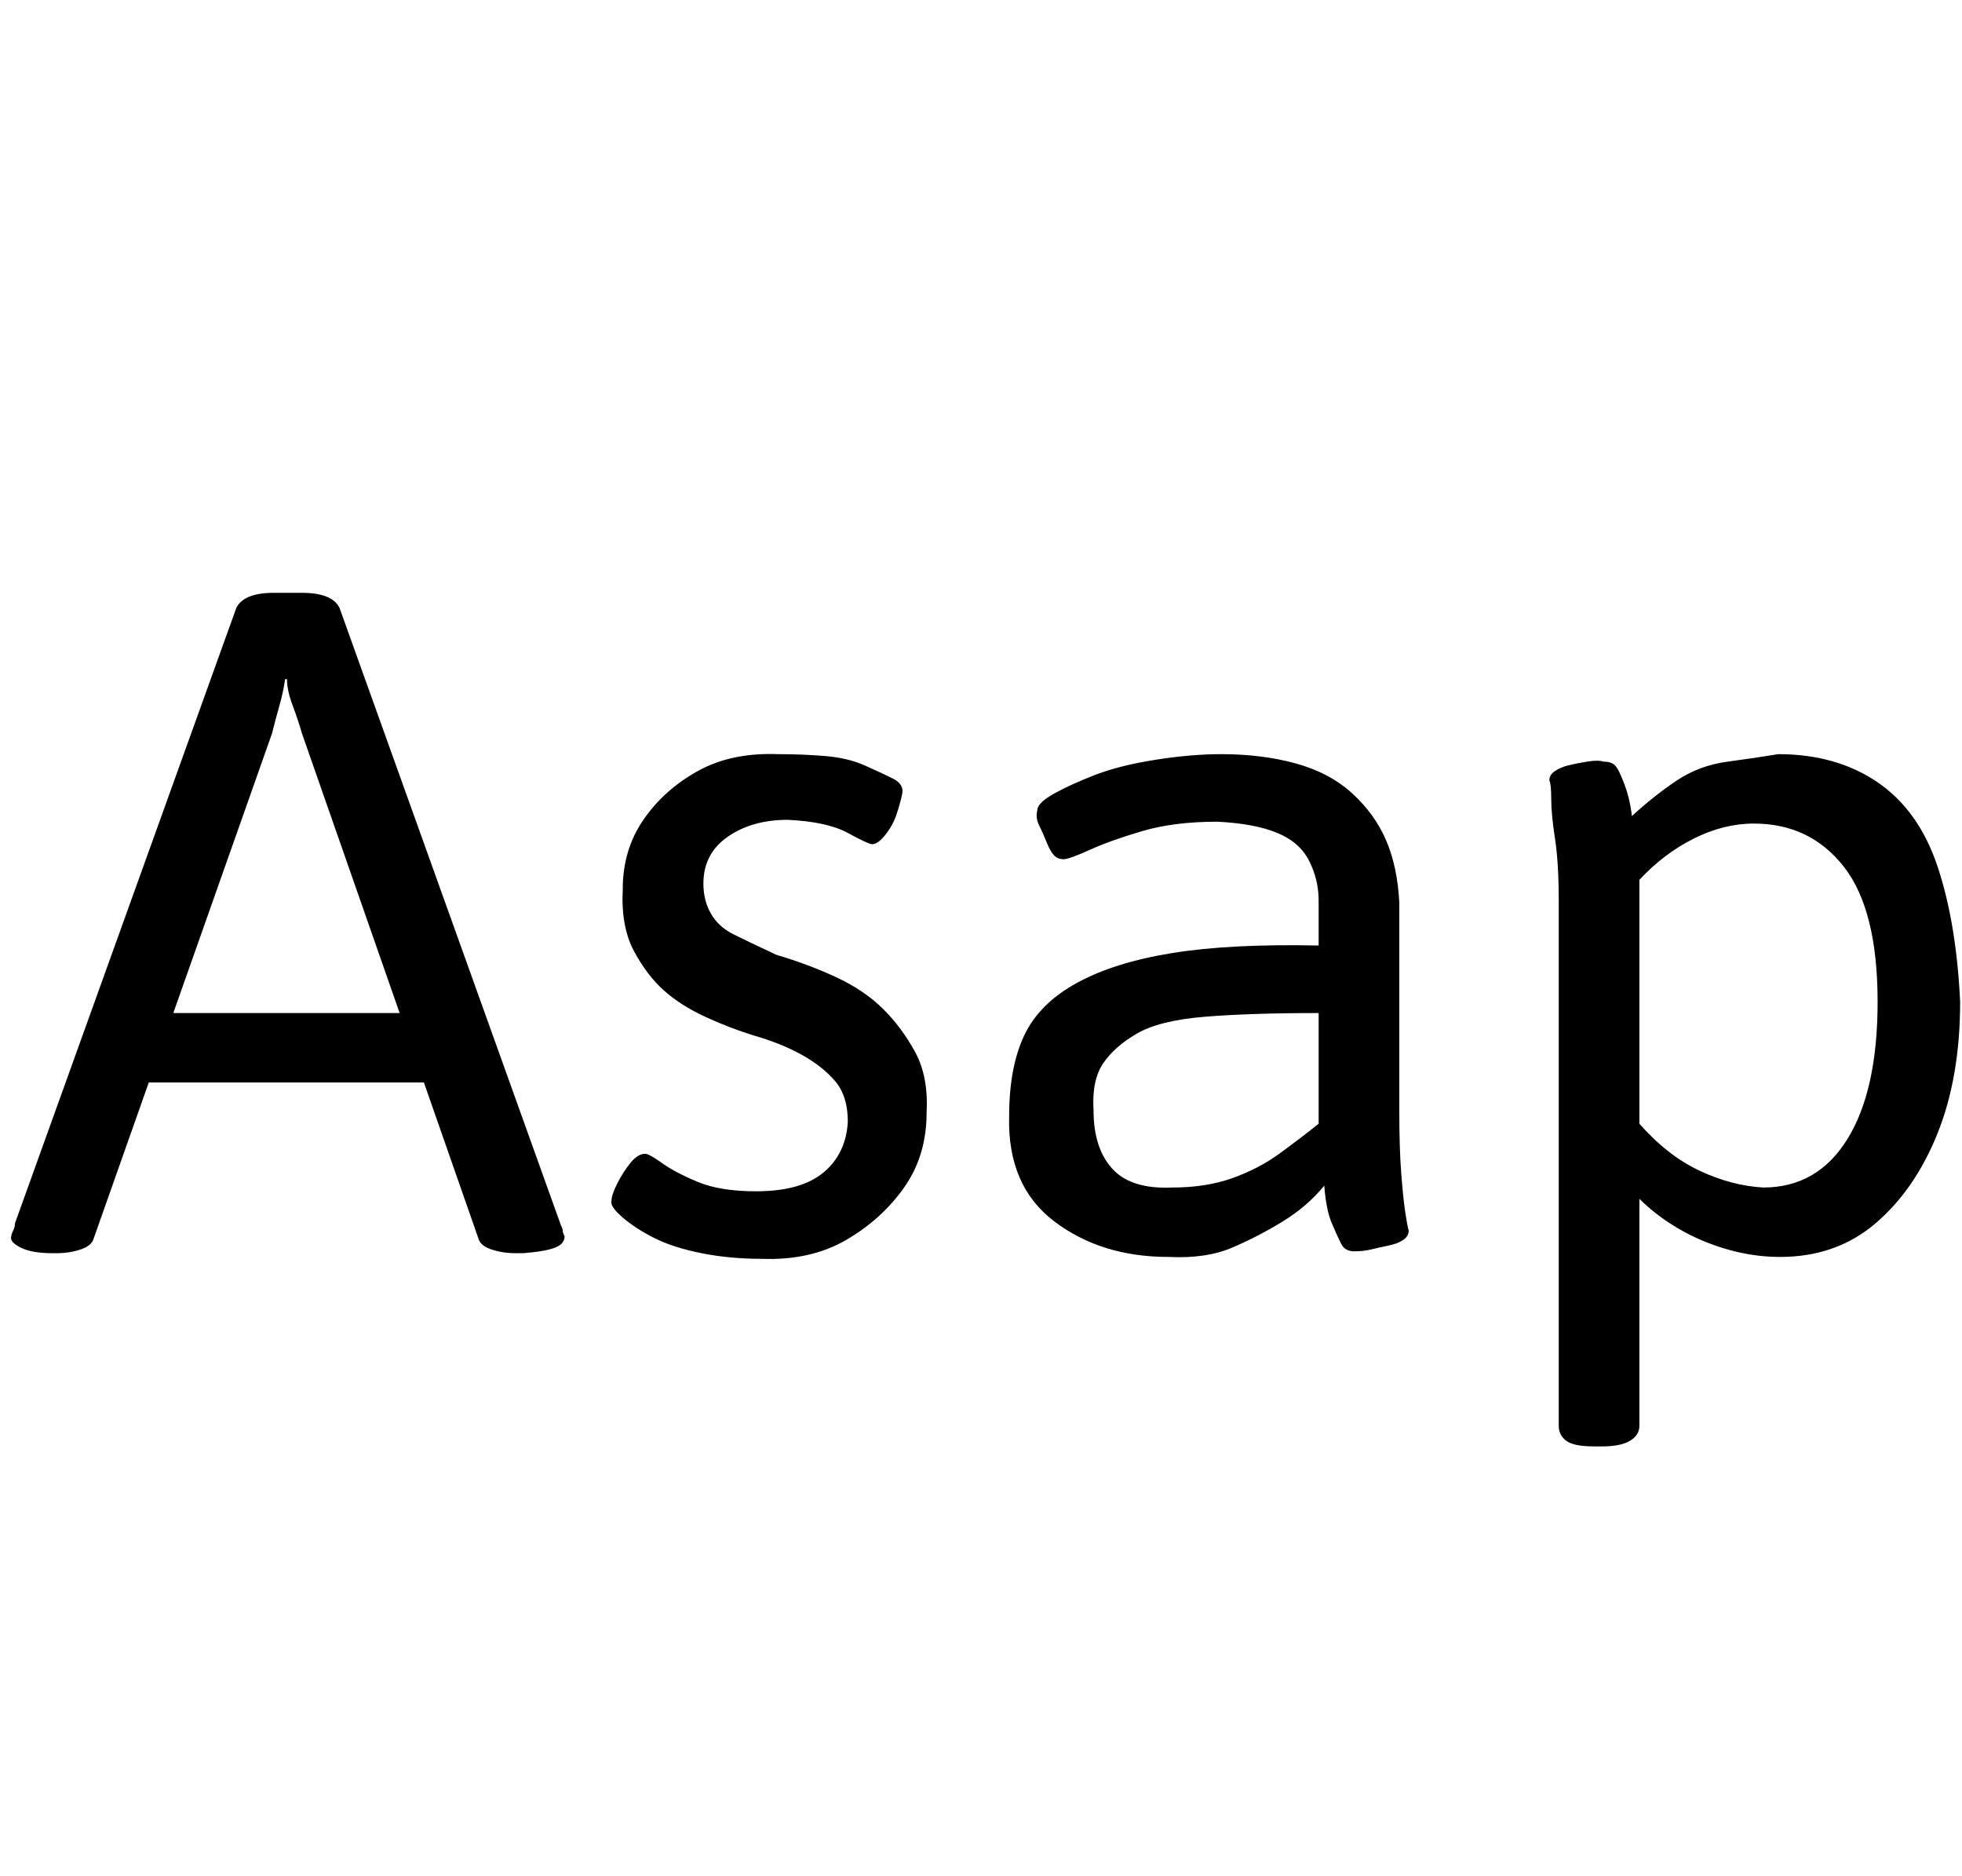 <svg id="fnt-Asap" viewBox="0 0 1046 1000" xmlns="http://www.w3.org/2000/svg"><path id="asap" class="f" d="M30 668h-2q-11 0-17-3t-5-6q0-1 1-3t1-4l118-328q2-4 7-6t13-2h15q8 0 13 2t7 6l118 329q1 2 1 3t1 3q0 4-5 6t-17 3h-4q-7 0-13-2t-7-6l-94-269q-2-7-5-15t-3-14h-1q-1 7-3 14t-4 15l-95 269q-1 4-7 6t-13 2m212-91h-179v-37h179v37m164 94q-17 0-32-3t-25-8-17-11-6-9q0-3 3-9t7-11 8-5q2 0 9 5t19 10 31 5q24 0 36-10t13-27q0-14-7-22t-18-14-25-10q-13-4-26-10t-22-14-16-21-6-33q0-21 11-37t29-26 43-9q13 0 25 1t21 5 15 7 5 8-3 11-6 11-7 5q-2 0-13-6t-32-7q-19 0-32 9t-13 25q0 9 4 16t12 11 23 11q17 5 32 12t25 17 17 23 6 32q0 23-12 40t-31 28-45 10m217-1q-36 0-61-19t-24-56q0-26 8-43t28-28 51-16 78-4v-24q0-11-5-21t-17-15-32-6q-23 0-40 5t-28 10-14 5q-3 0-5-2t-4-7-4-9-1-8q0-4 9-9t22-10 32-8 35-3q22 0 40 5t30 16 18 25 7 33v111q0 20 1 33t2 20 2 11q0 3-3 5t-8 3-9 2-9 1q-5 0-7-4t-5-11-4-20q-9 11-22 19t-27 14-34 5m2-37q18 0 32-5t25-13 21-16v-59q-37 0-61 2t-36 9-18 16-5 25q0 20 10 31t32 10m229 138h-4q-11 0-15-3t-4-8v-280q0-20-2-33t-2-21-1-10q0-3 3-5t7-3 10-2 9 0q4 0 6 2t5 10 4 17q12-11 24-19t27-10 27-4q31 0 53 15t32 45 12 72q0 40-12 70t-33 48-51 18q-14 0-28-4t-26-11-21-16v121q0 5-5 8t-15 3m86-138q29 0 45-26t16-73q0-49-18-72t-48-23q-16 0-32 8t-29 22v130q15 17 32 25t34 9" />
</svg>